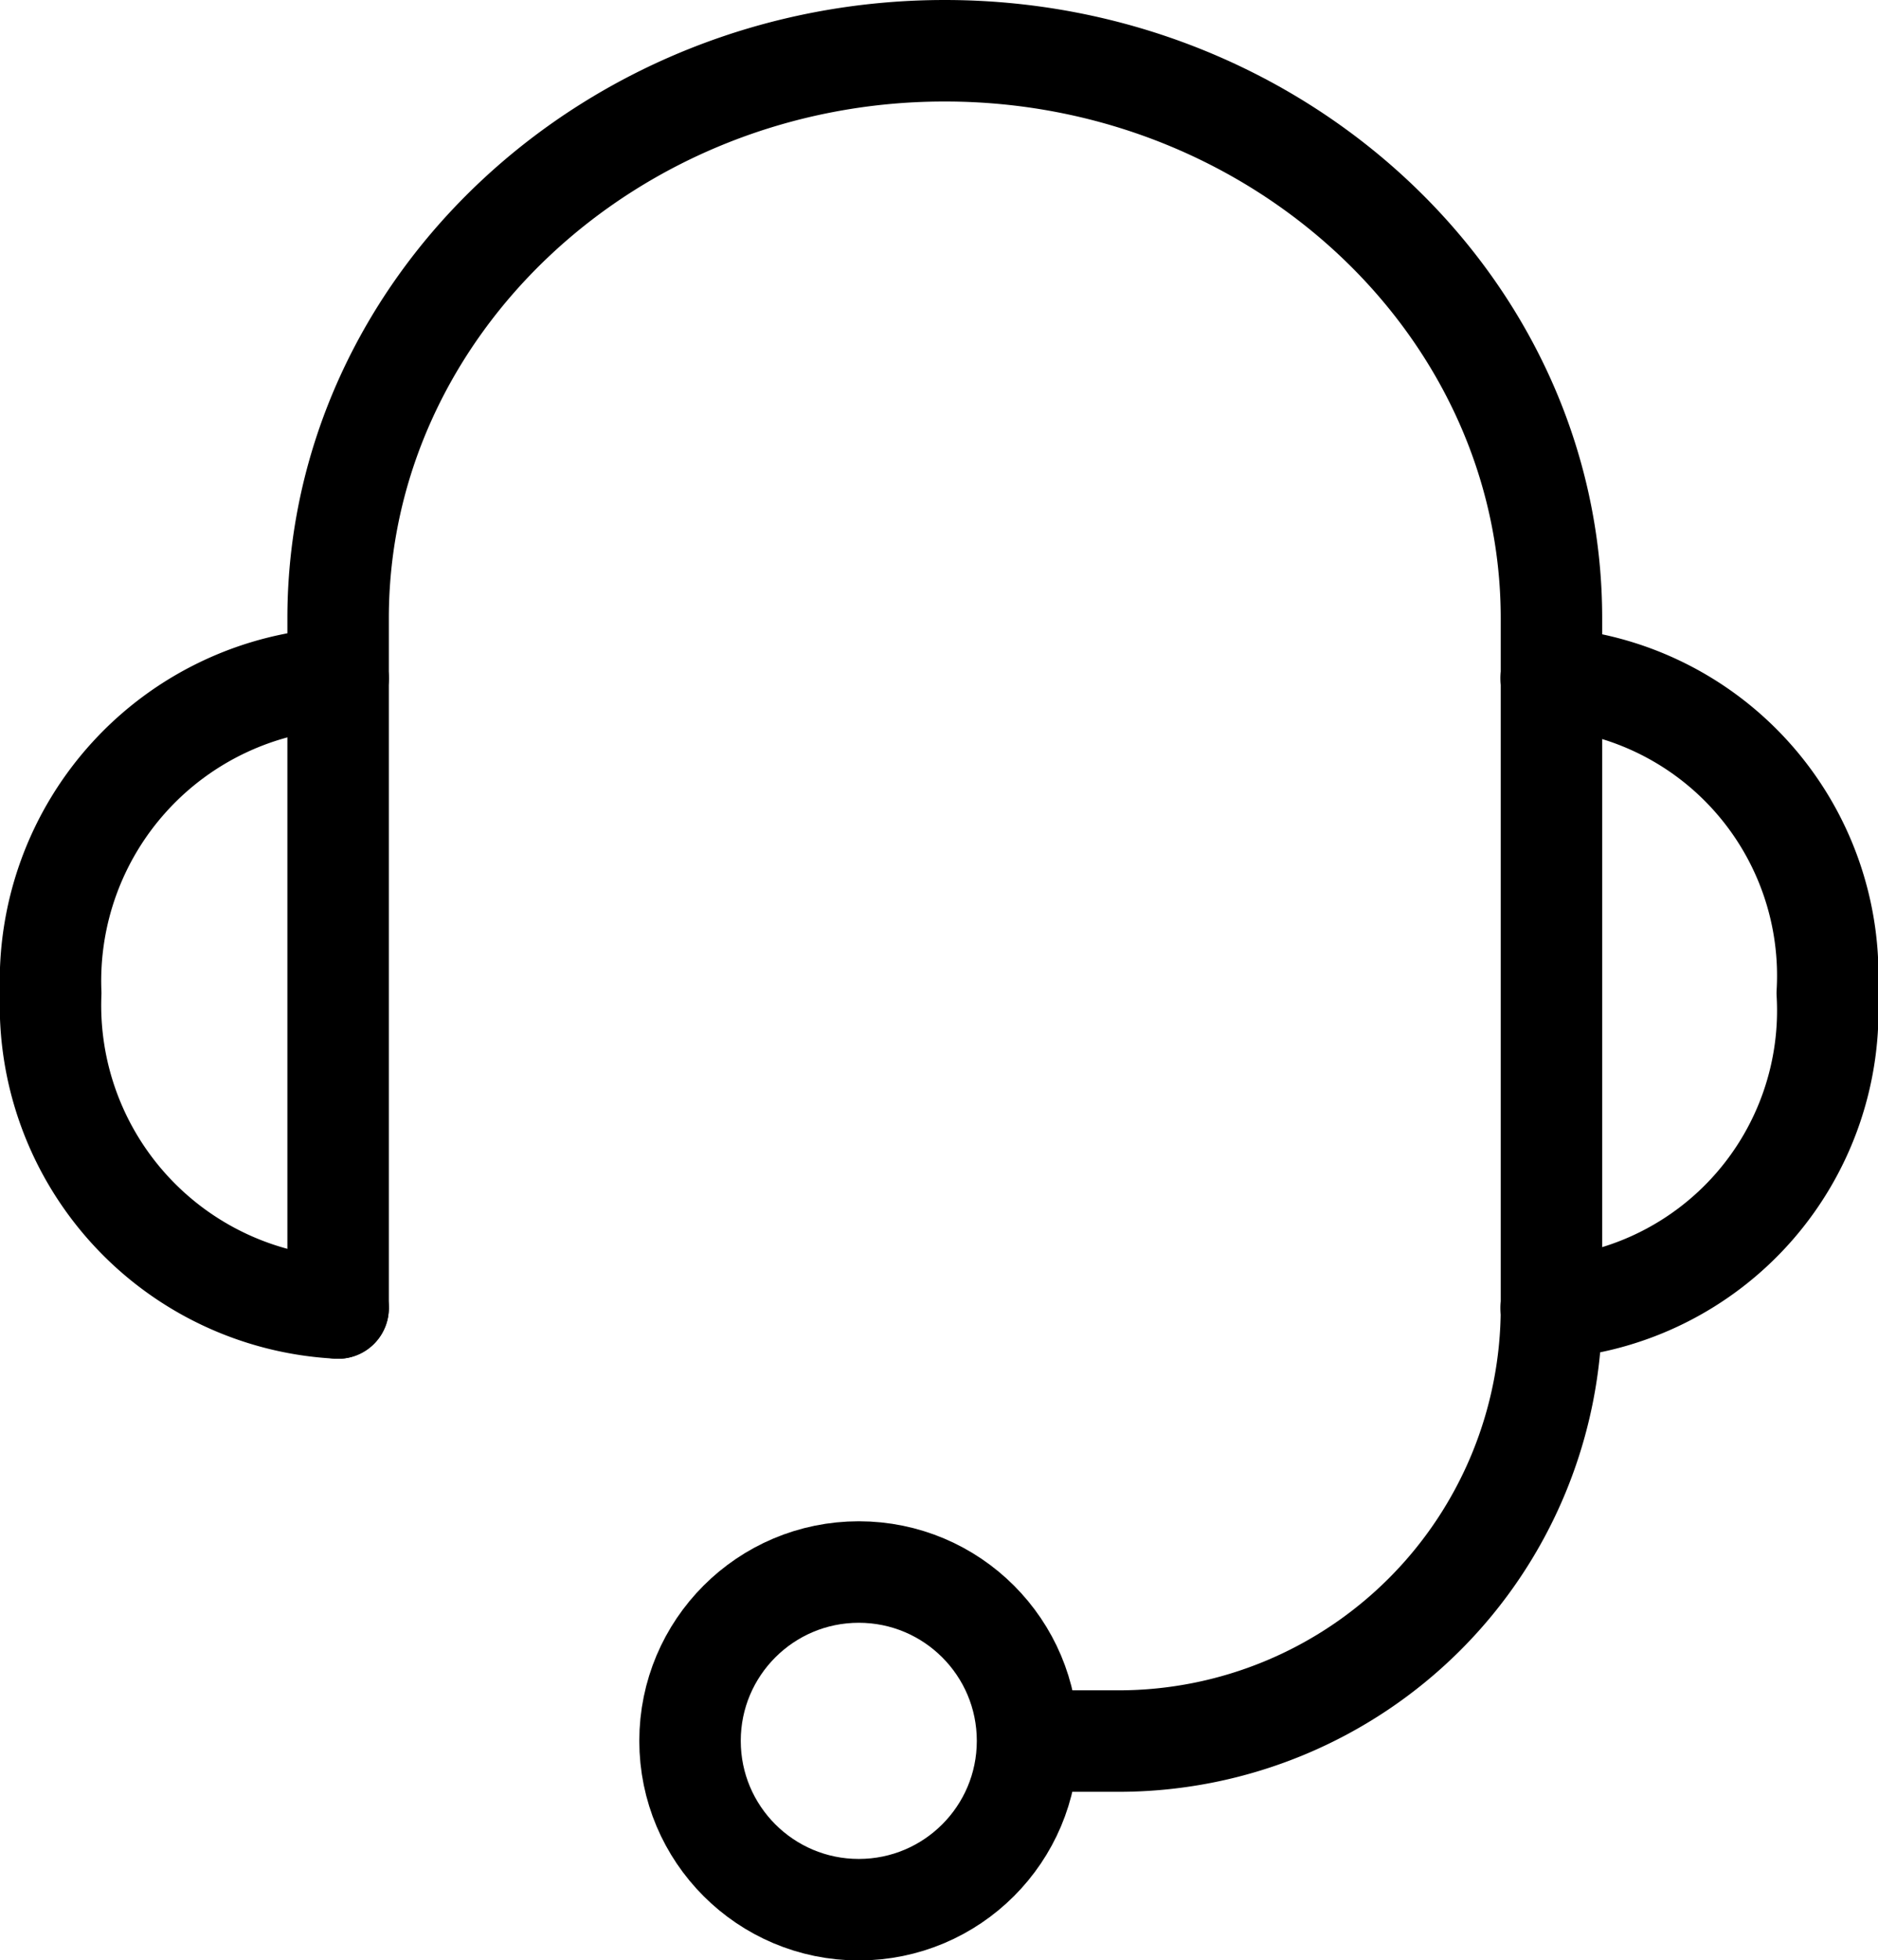 <svg xmlns="http://www.w3.org/2000/svg" width="27.766" height="28.971" viewBox="0 0 27.766 28.971">
  <g id="그룹_465374" data-name="그룹 465374" transform="translate(0.75 0.75)">
    <g id="그룹_26" data-name="그룹 26">
      <path id="패스_22" data-name="패스 22" d="M5.884,20.532V10.338c0-4.612,4.036-8.386,8.969-8.386h0c4.933,0,8.97,3.774,8.97,8.386V20.532h0a6.4,6.4,0,0,1-6.4,6.4H16.372" transform="translate(-1.635 -1.952)" fill="none" stroke="#000" stroke-linecap="round" stroke-linejoin="round" stroke-width="1.5"/>
      <path id="패스_23" data-name="패스 23" d="M6.836,18.454h0A4.479,4.479,0,0,1,2.587,13.8h0A4.479,4.479,0,0,1,6.836,9.147" transform="translate(-2.587 0.126)" fill="none" stroke="#000" stroke-linecap="round" stroke-linejoin="round" stroke-width="1.5"/>
      <path id="패스_24" data-name="패스 24" d="M19.8,9.147h0A4.408,4.408,0,0,1,23.882,13.8h0A4.408,4.408,0,0,1,19.8,18.454" transform="translate(2.384 0.126)" fill="none" stroke="#000" stroke-linecap="round" stroke-linejoin="round" stroke-width="1.5"/>
    </g>
    <circle id="타원_6" data-name="타원 6" cx="2.495" cy="2.495" r="2.495" transform="translate(9.452 22.482)" fill="none" stroke="#000" stroke-linecap="round" stroke-linejoin="round" stroke-width="1.5"/>
  </g>
</svg>
